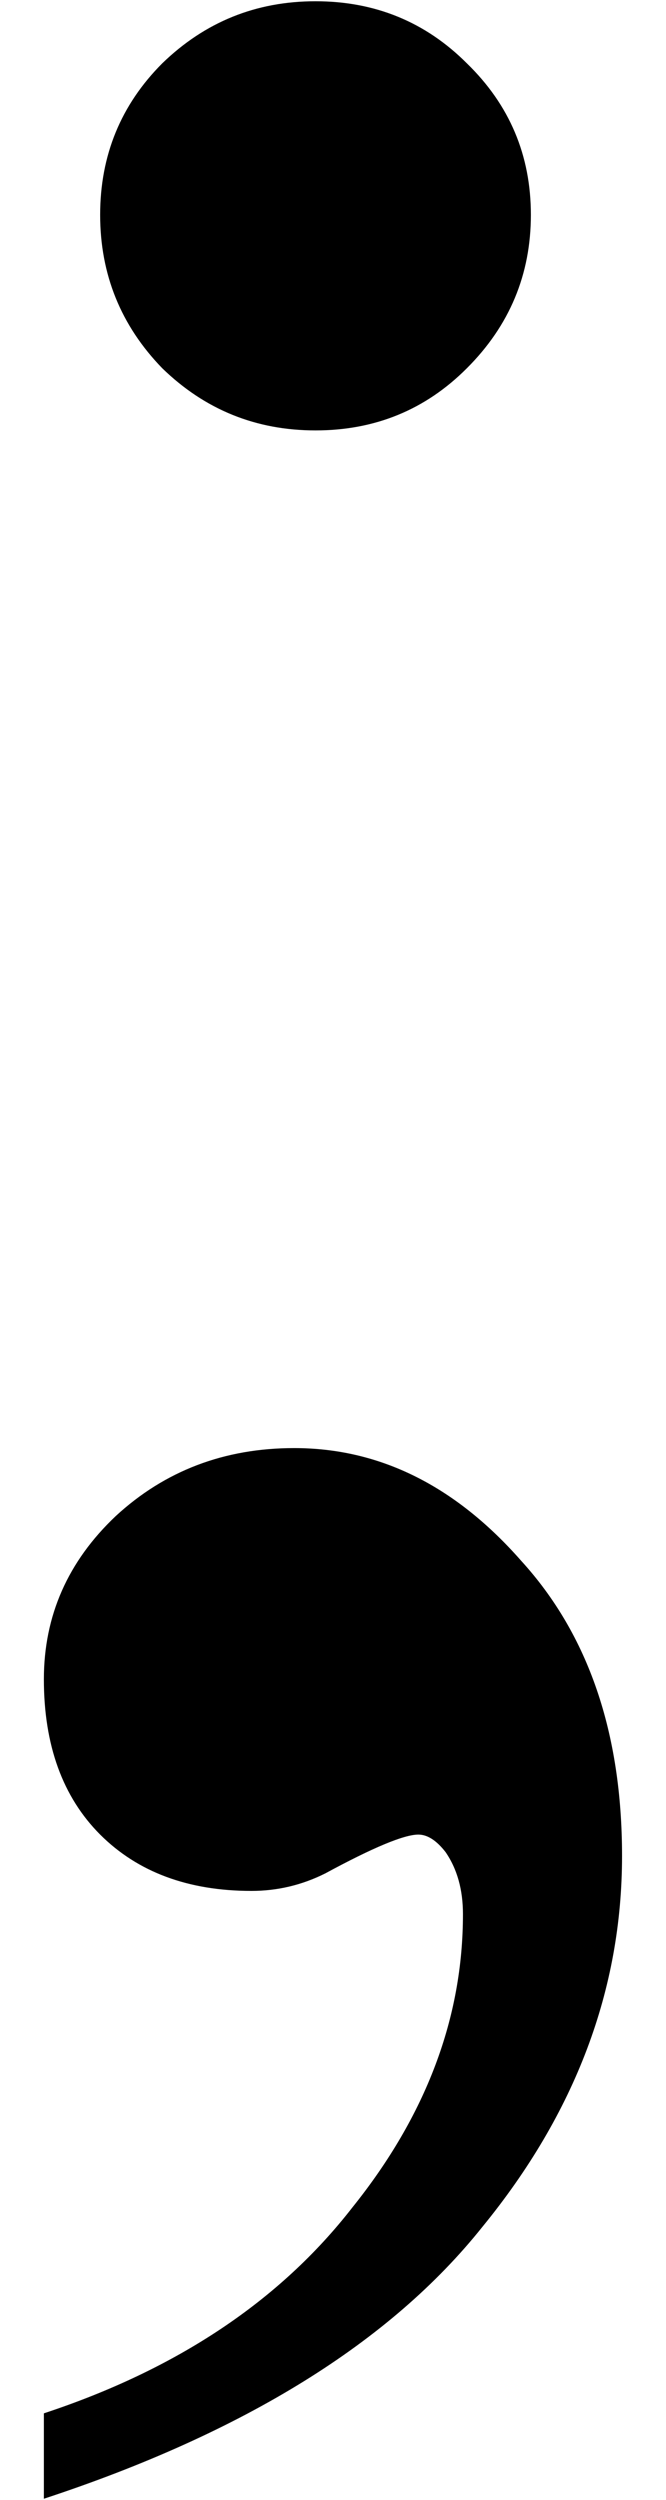 <svg width="8" height="30" viewBox="0 0 8 30" fill="none" xmlns="http://www.w3.org/2000/svg">
<path d="M3.79 0.015C4.505 0.015 5.111 0.263 5.608 0.76C6.121 1.258 6.377 1.864 6.377 2.578C6.377 3.293 6.121 3.907 5.608 4.419C5.111 4.917 4.505 5.165 3.79 5.165C3.075 5.165 2.462 4.917 1.949 4.419C1.452 3.907 1.203 3.293 1.203 2.578C1.203 1.864 1.452 1.258 1.949 0.76C2.462 0.263 3.075 0.015 3.79 0.015ZM0.527 29.985V28.96C2.128 28.432 3.363 27.608 4.233 26.489C5.119 25.386 5.561 24.213 5.561 22.97C5.561 22.675 5.491 22.427 5.352 22.225C5.243 22.085 5.134 22.015 5.025 22.015C4.854 22.015 4.481 22.17 3.907 22.481C3.627 22.621 3.332 22.691 3.021 22.691C2.26 22.691 1.654 22.465 1.203 22.015C0.753 21.564 0.527 20.943 0.527 20.151C0.527 19.389 0.815 18.737 1.39 18.193C1.98 17.649 2.695 17.377 3.534 17.377C4.559 17.377 5.468 17.828 6.26 18.729C7.068 19.614 7.472 20.795 7.472 22.271C7.472 23.872 6.913 25.355 5.794 26.723C4.691 28.105 2.936 29.193 0.527 29.985Z" fill="black"/>
</svg>
